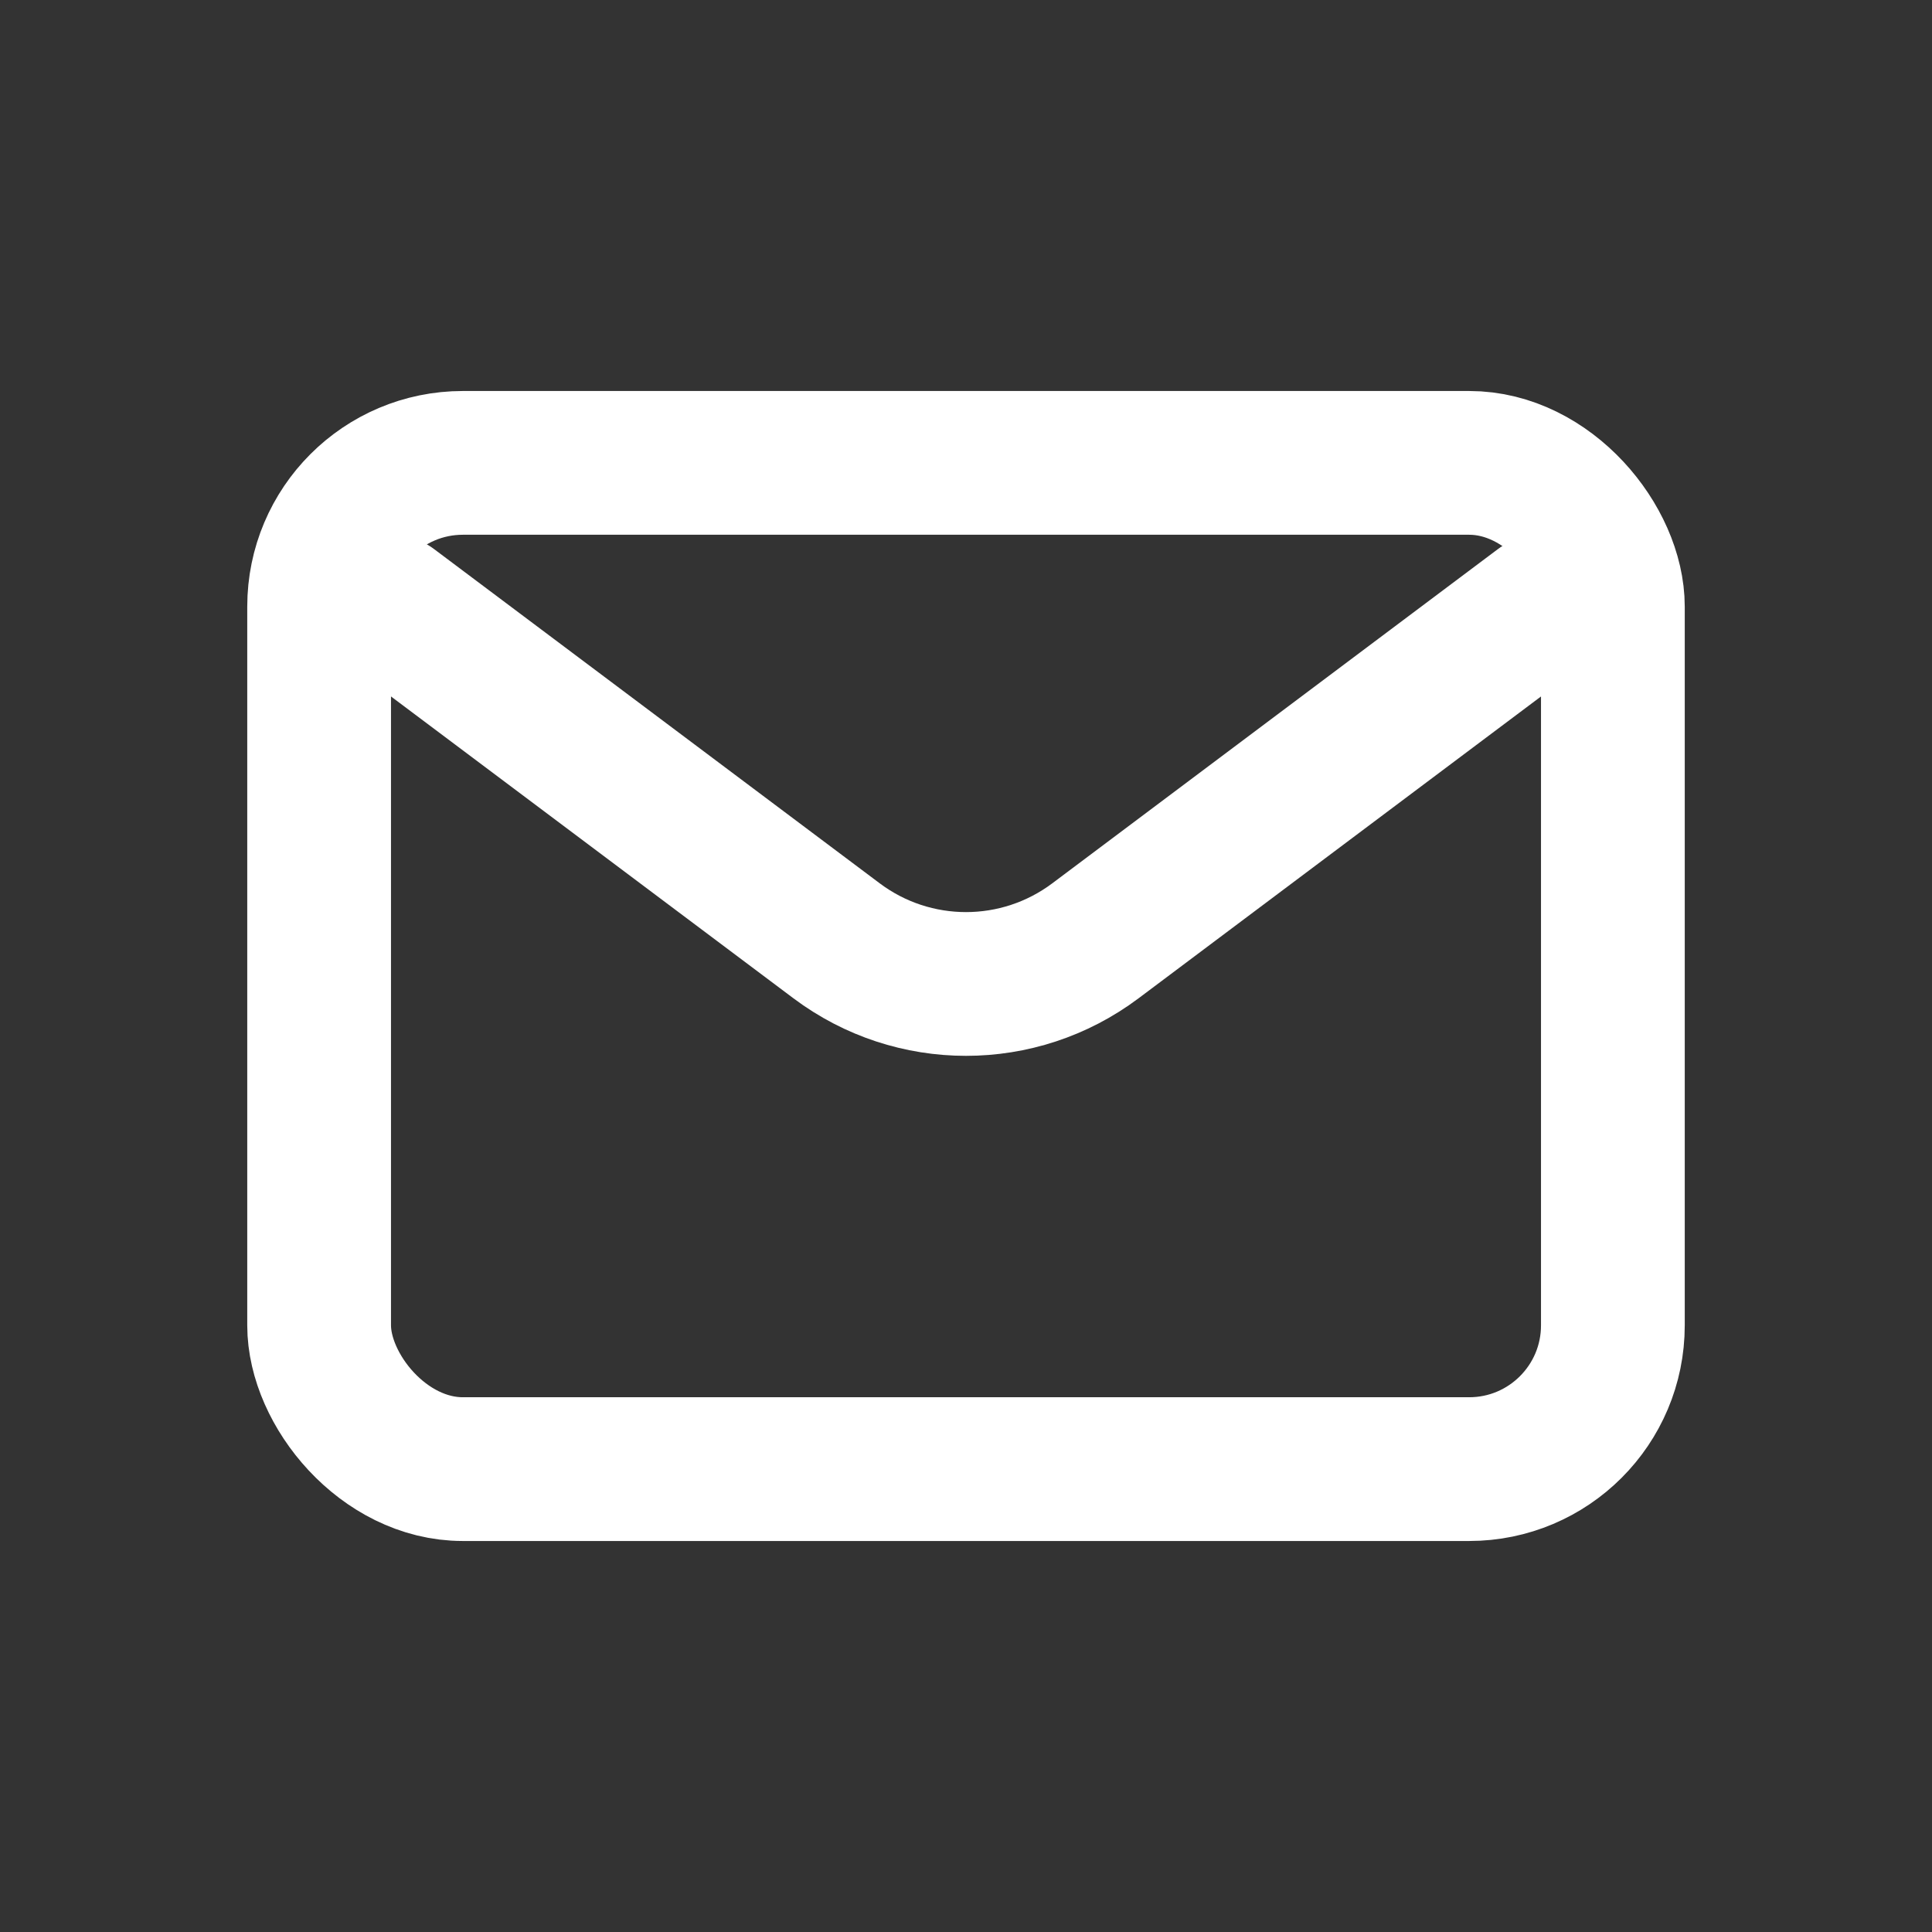 <svg viewBox="-1.44 -1.44 26.88 26.88" fill="none" xmlns="http://www.w3.org/2000/svg"><rect x="-1.44" y="-1.44" width="26.88" height="26.88" fill="#333333" stroke="none"/><g id="SVGRepo_bgCarrier" stroke-width="0"></g><g id="SVGRepo_tracerCarrier" stroke-linecap="round" stroke-linejoin="round"></g><g id="SVGRepo_iconCarrier"> <path d="M4 7L10.2 11.65C11.267 12.45 12.733 12.45 13.8 11.65L20 7" stroke="#ffffff" stroke-width="2" stroke-linecap="round" stroke-linejoin="round"></path> <rect x="3" y="5" width="18" height="14" rx="2" stroke="#ffffff" stroke-width="2" stroke-linecap="round"></rect> </g></svg>